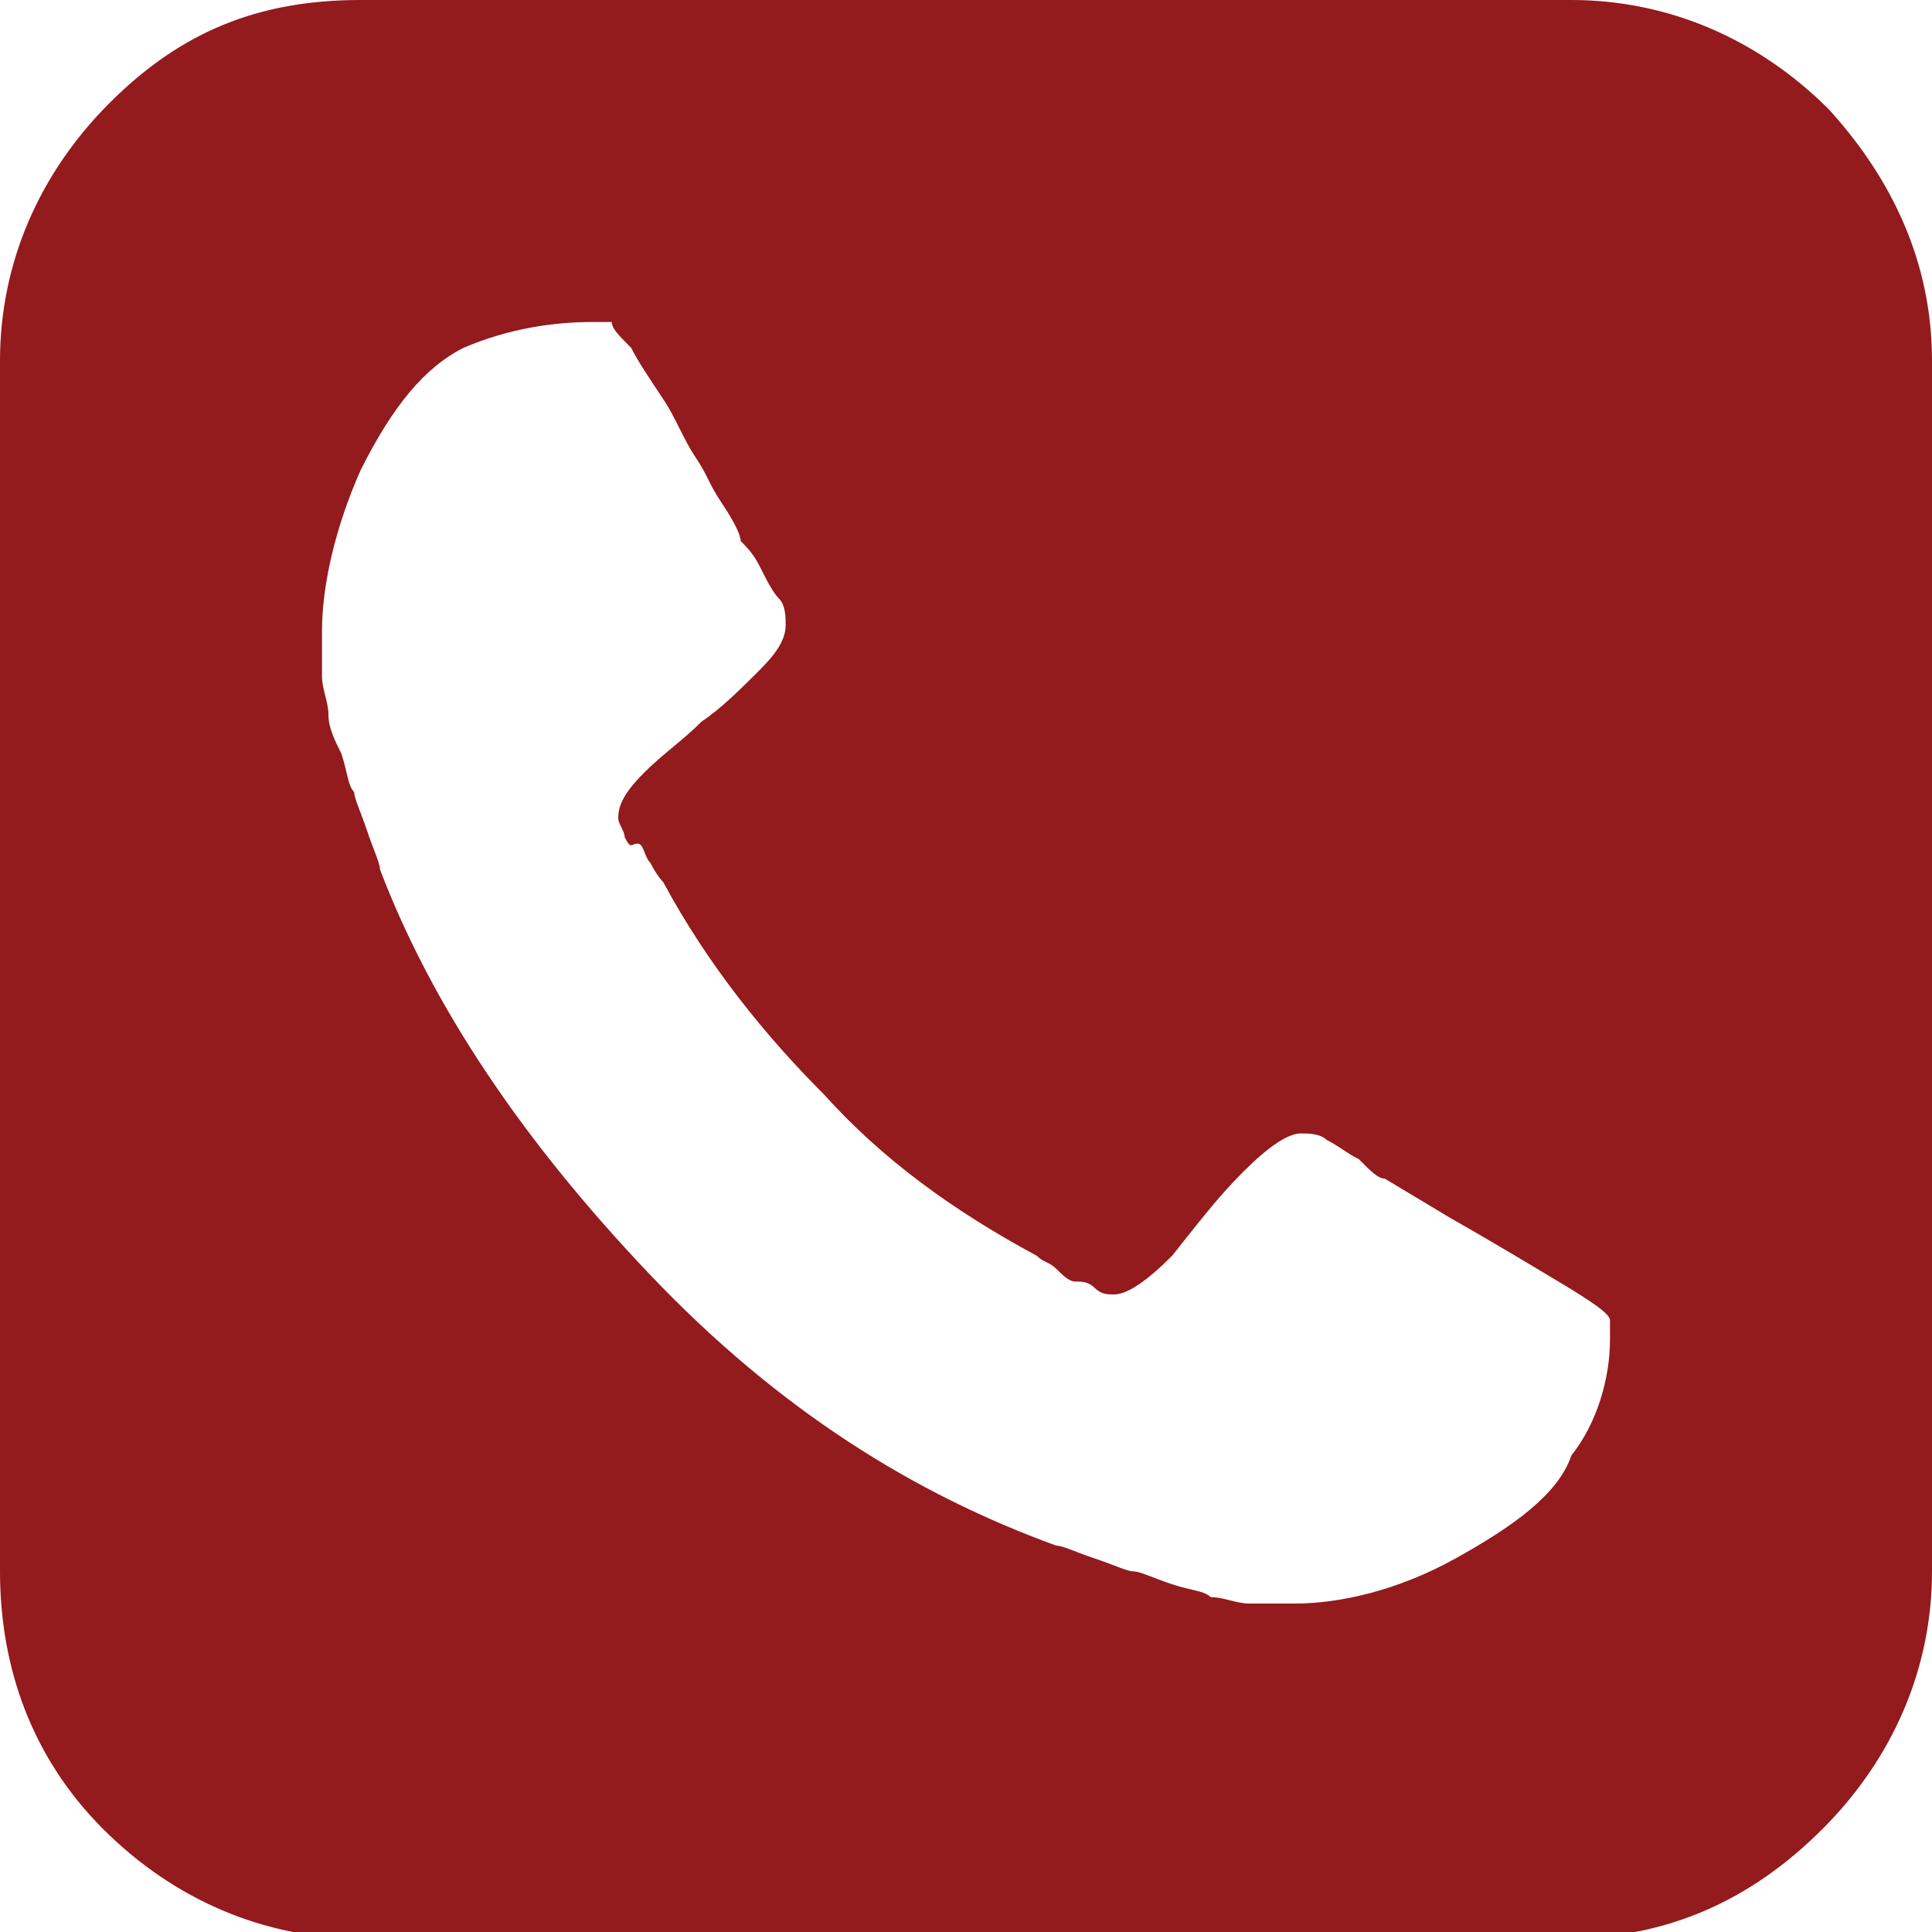 <?xml version="1.0" encoding="utf-8"?>
<!-- Generator: Adobe Illustrator 18.1.1, SVG Export Plug-In . SVG Version: 6.00 Build 0)  -->
<svg version="1.1" id="Layer_1" xmlns="http://www.w3.org/2000/svg" xmlns:xlink="http://www.w3.org/1999/xlink" x="0px" y="0px"
	 viewBox="0 0 30 30" enable-background="new 0 0 30 30" xml:space="preserve">
<path fill="#931A1D" d="M25,20.8c0-0.1,0-0.2,0-0.3c0-0.1-0.3-0.3-0.8-0.6c-0.5-0.3-1-0.6-1.7-1l-1-0.6c-0.1,0-0.2-0.1-0.4-0.3
	c-0.2-0.1-0.3-0.2-0.5-0.3c-0.1-0.1-0.3-0.1-0.4-0.1c-0.2,0-0.5,0.2-0.9,0.6c-0.4,0.4-0.7,0.8-1.1,1.3c-0.4,0.4-0.7,0.6-0.9,0.6
	c-0.1,0-0.2,0-0.3-0.1s-0.2-0.1-0.3-0.1s-0.2-0.1-0.3-0.2s-0.2-0.1-0.3-0.2c-1.3-0.7-2.4-1.5-3.3-2.5c-0.9-0.9-1.8-2-2.5-3.3
	c0,0-0.1-0.1-0.2-0.3c-0.1-0.1-0.1-0.3-0.2-0.3S9.8,13.2,9.7,13c0-0.1-0.1-0.2-0.1-0.3c0-0.2,0.1-0.4,0.4-0.7
	c0.3-0.3,0.6-0.5,0.9-0.8c0.3-0.2,0.6-0.5,0.9-0.8c0.3-0.3,0.4-0.5,0.4-0.7c0-0.1,0-0.3-0.1-0.4c-0.1-0.1-0.2-0.3-0.3-0.5
	c-0.1-0.2-0.2-0.3-0.3-0.4c0-0.1-0.1-0.3-0.3-0.6S11,7.4,10.8,7.1c-0.2-0.3-0.3-0.6-0.5-0.9S9.9,5.6,9.8,5.4C9.6,5.2,9.5,5.1,9.5,5
	C9.4,5,9.3,5,9.2,5c-0.6,0-1.3,0.1-2,0.4C6.6,5.7,6.1,6.3,5.6,7.3C5.2,8.2,5,9.1,5,9.8c0,0.2,0,0.4,0,0.7c0,0.2,0.1,0.4,0.1,0.6
	c0,0.2,0.1,0.4,0.2,0.6c0.1,0.3,0.1,0.5,0.2,0.6c0,0.1,0.1,0.3,0.2,0.6s0.2,0.5,0.2,0.6c0.8,2.1,2.2,4.2,4.2,6.3s4.1,3.4,6.3,4.2
	c0.1,0,0.3,0.1,0.6,0.2s0.5,0.2,0.6,0.2s0.3,0.1,0.6,0.2c0.3,0.1,0.5,0.1,0.6,0.2c0.2,0,0.4,0.1,0.6,0.1s0.5,0,0.7,0
	c0.7,0,1.6-0.2,2.5-0.7s1.6-1,1.8-1.6C24.8,22.1,25,21.4,25,20.8z M30,5.6v18.8c0,1.5-0.6,2.9-1.7,4c-1.1,1.1-2.4,1.7-4,1.7H5.6
	c-1.5,0-2.9-0.6-4-1.7S0,25.9,0,24.4V5.6c0-1.5,0.6-2.9,1.7-4S4,0,5.6,0h18.8c1.5,0,2.9,0.6,4,1.7C29.4,2.8,30,4.1,30,5.6z"/>
</svg>
